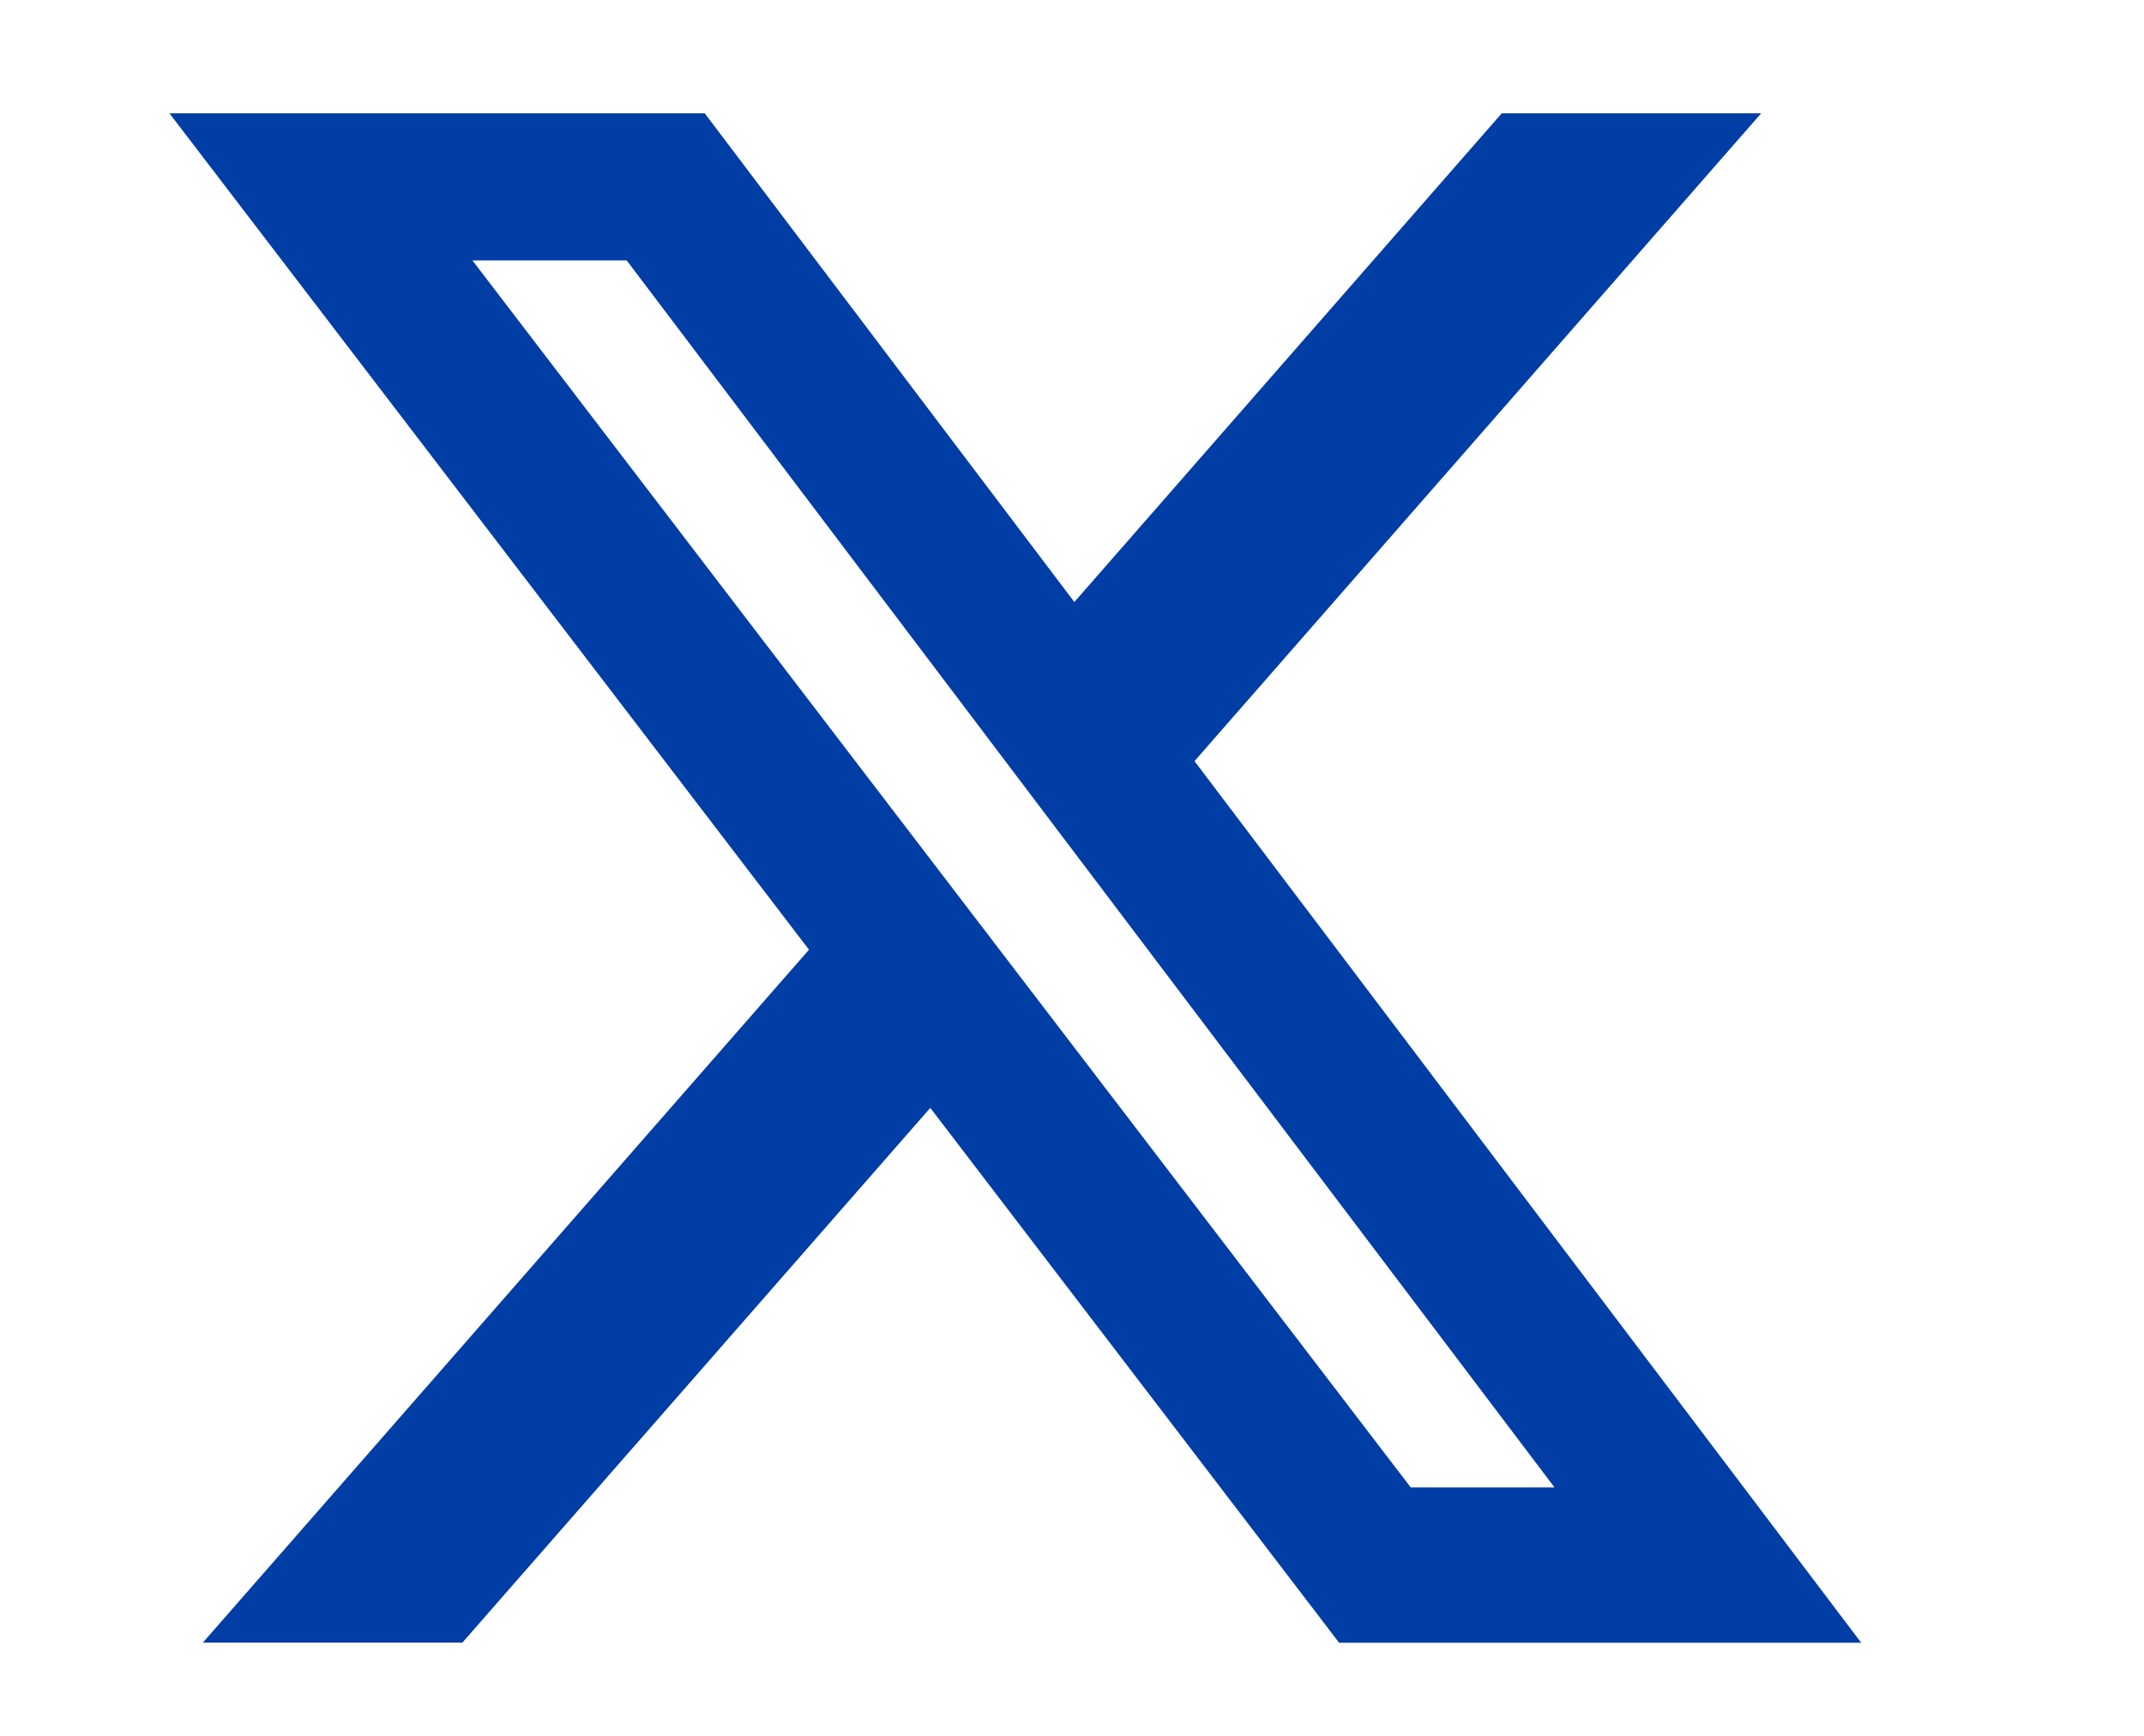 <svg xmlns="http://www.w3.org/2000/svg" width="21" height="17" fill="none" viewBox="0 0 21 17"><path fill="#003DA5" d="M14.71 1.11h2.54L11.7 7.454l6.53 8.634h-5.114L9.112 10.85l-4.583 5.237H1.987l5.937-6.786L1.66 1.11h5.243l3.62 4.786 4.186-4.786Zm-.892 13.457h1.408L6.138 2.55H4.627l9.19 12.016Z"/></svg>